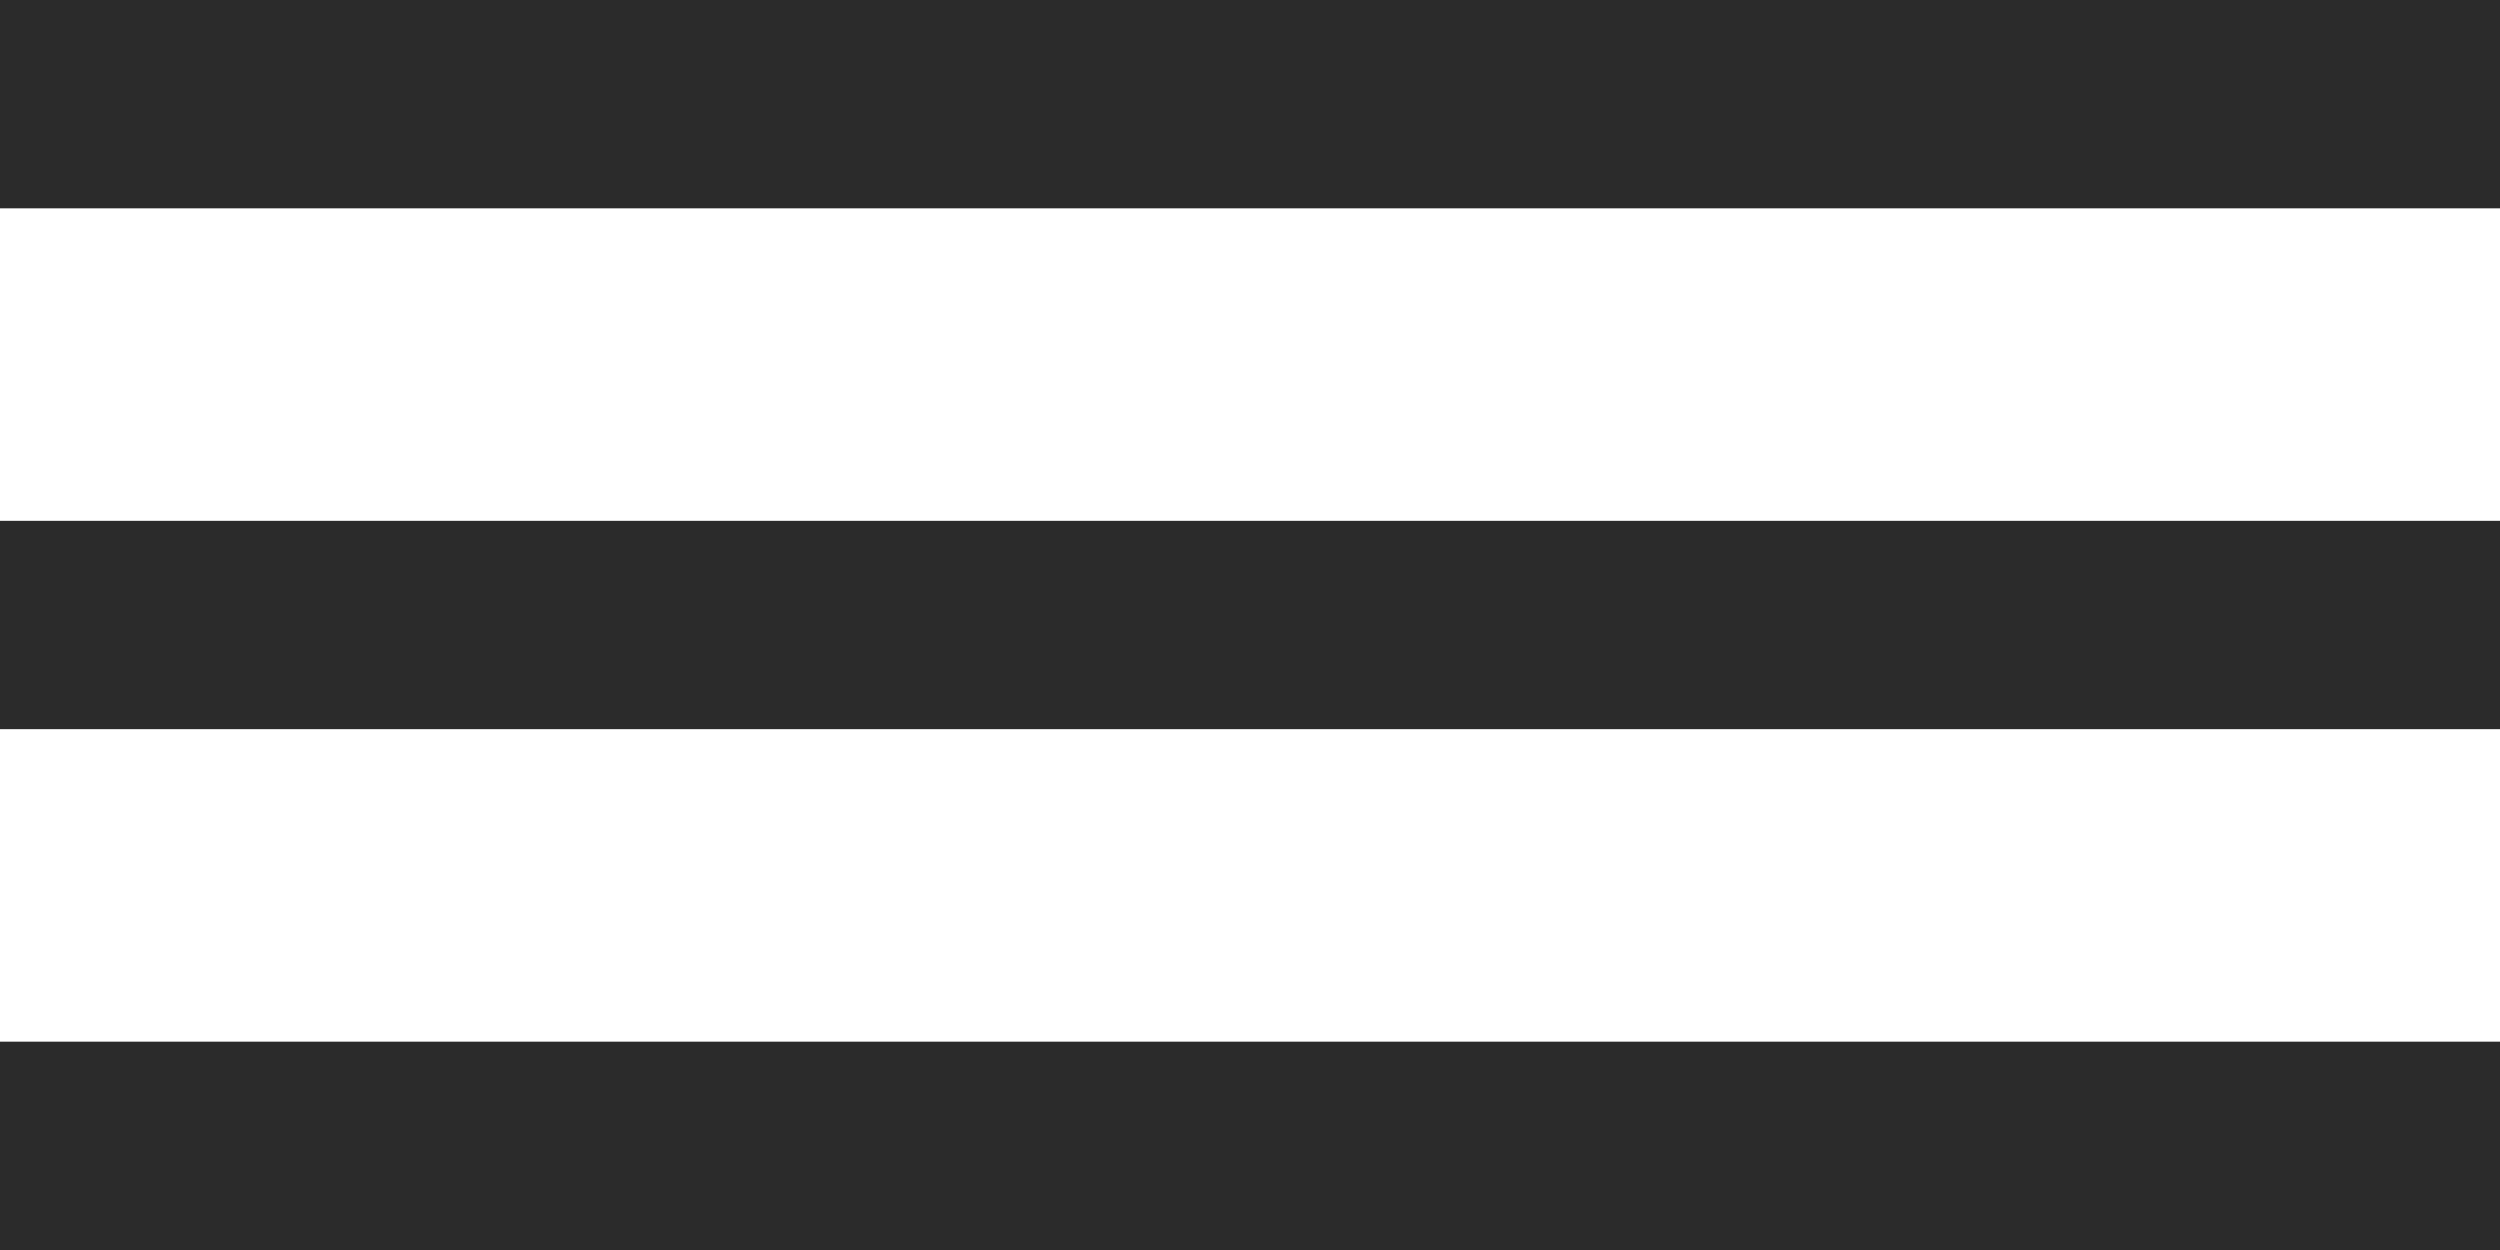 <?xml version="1.0" encoding="UTF-8"?>
<svg width="24px" height="12px" viewBox="0 0 24 12" version="1.1" xmlns="http://www.w3.org/2000/svg" xmlns:xlink="http://www.w3.org/1999/xlink">
    <!-- Generator: Sketch 52.1 (67048) - http://www.bohemiancoding.com/sketch -->
    <title>hamburger</title>
    <desc>Created with Sketch.</desc>
    <g id="Website" stroke="none" stroke-width="1" fill="none" fill-rule="evenodd">
        <g id="Mobile-Copy" transform="translate(-271, -33)" fill="#2B2B2B">
            <g id="Navbar">
                <g id="Hamburger" transform="translate(271, 33)">
                    <g id="hamburger">
                        <rect id="Rectangle" x="0" y="0" width="24" height="2"></rect>
                        <rect id="Rectangle" x="0" y="5" width="24" height="2"></rect>
                        <rect id="Rectangle-2" x="0" y="10" width="24" height="2"></rect>
                    </g>
                </g>
            </g>
        </g>
    </g>
</svg>